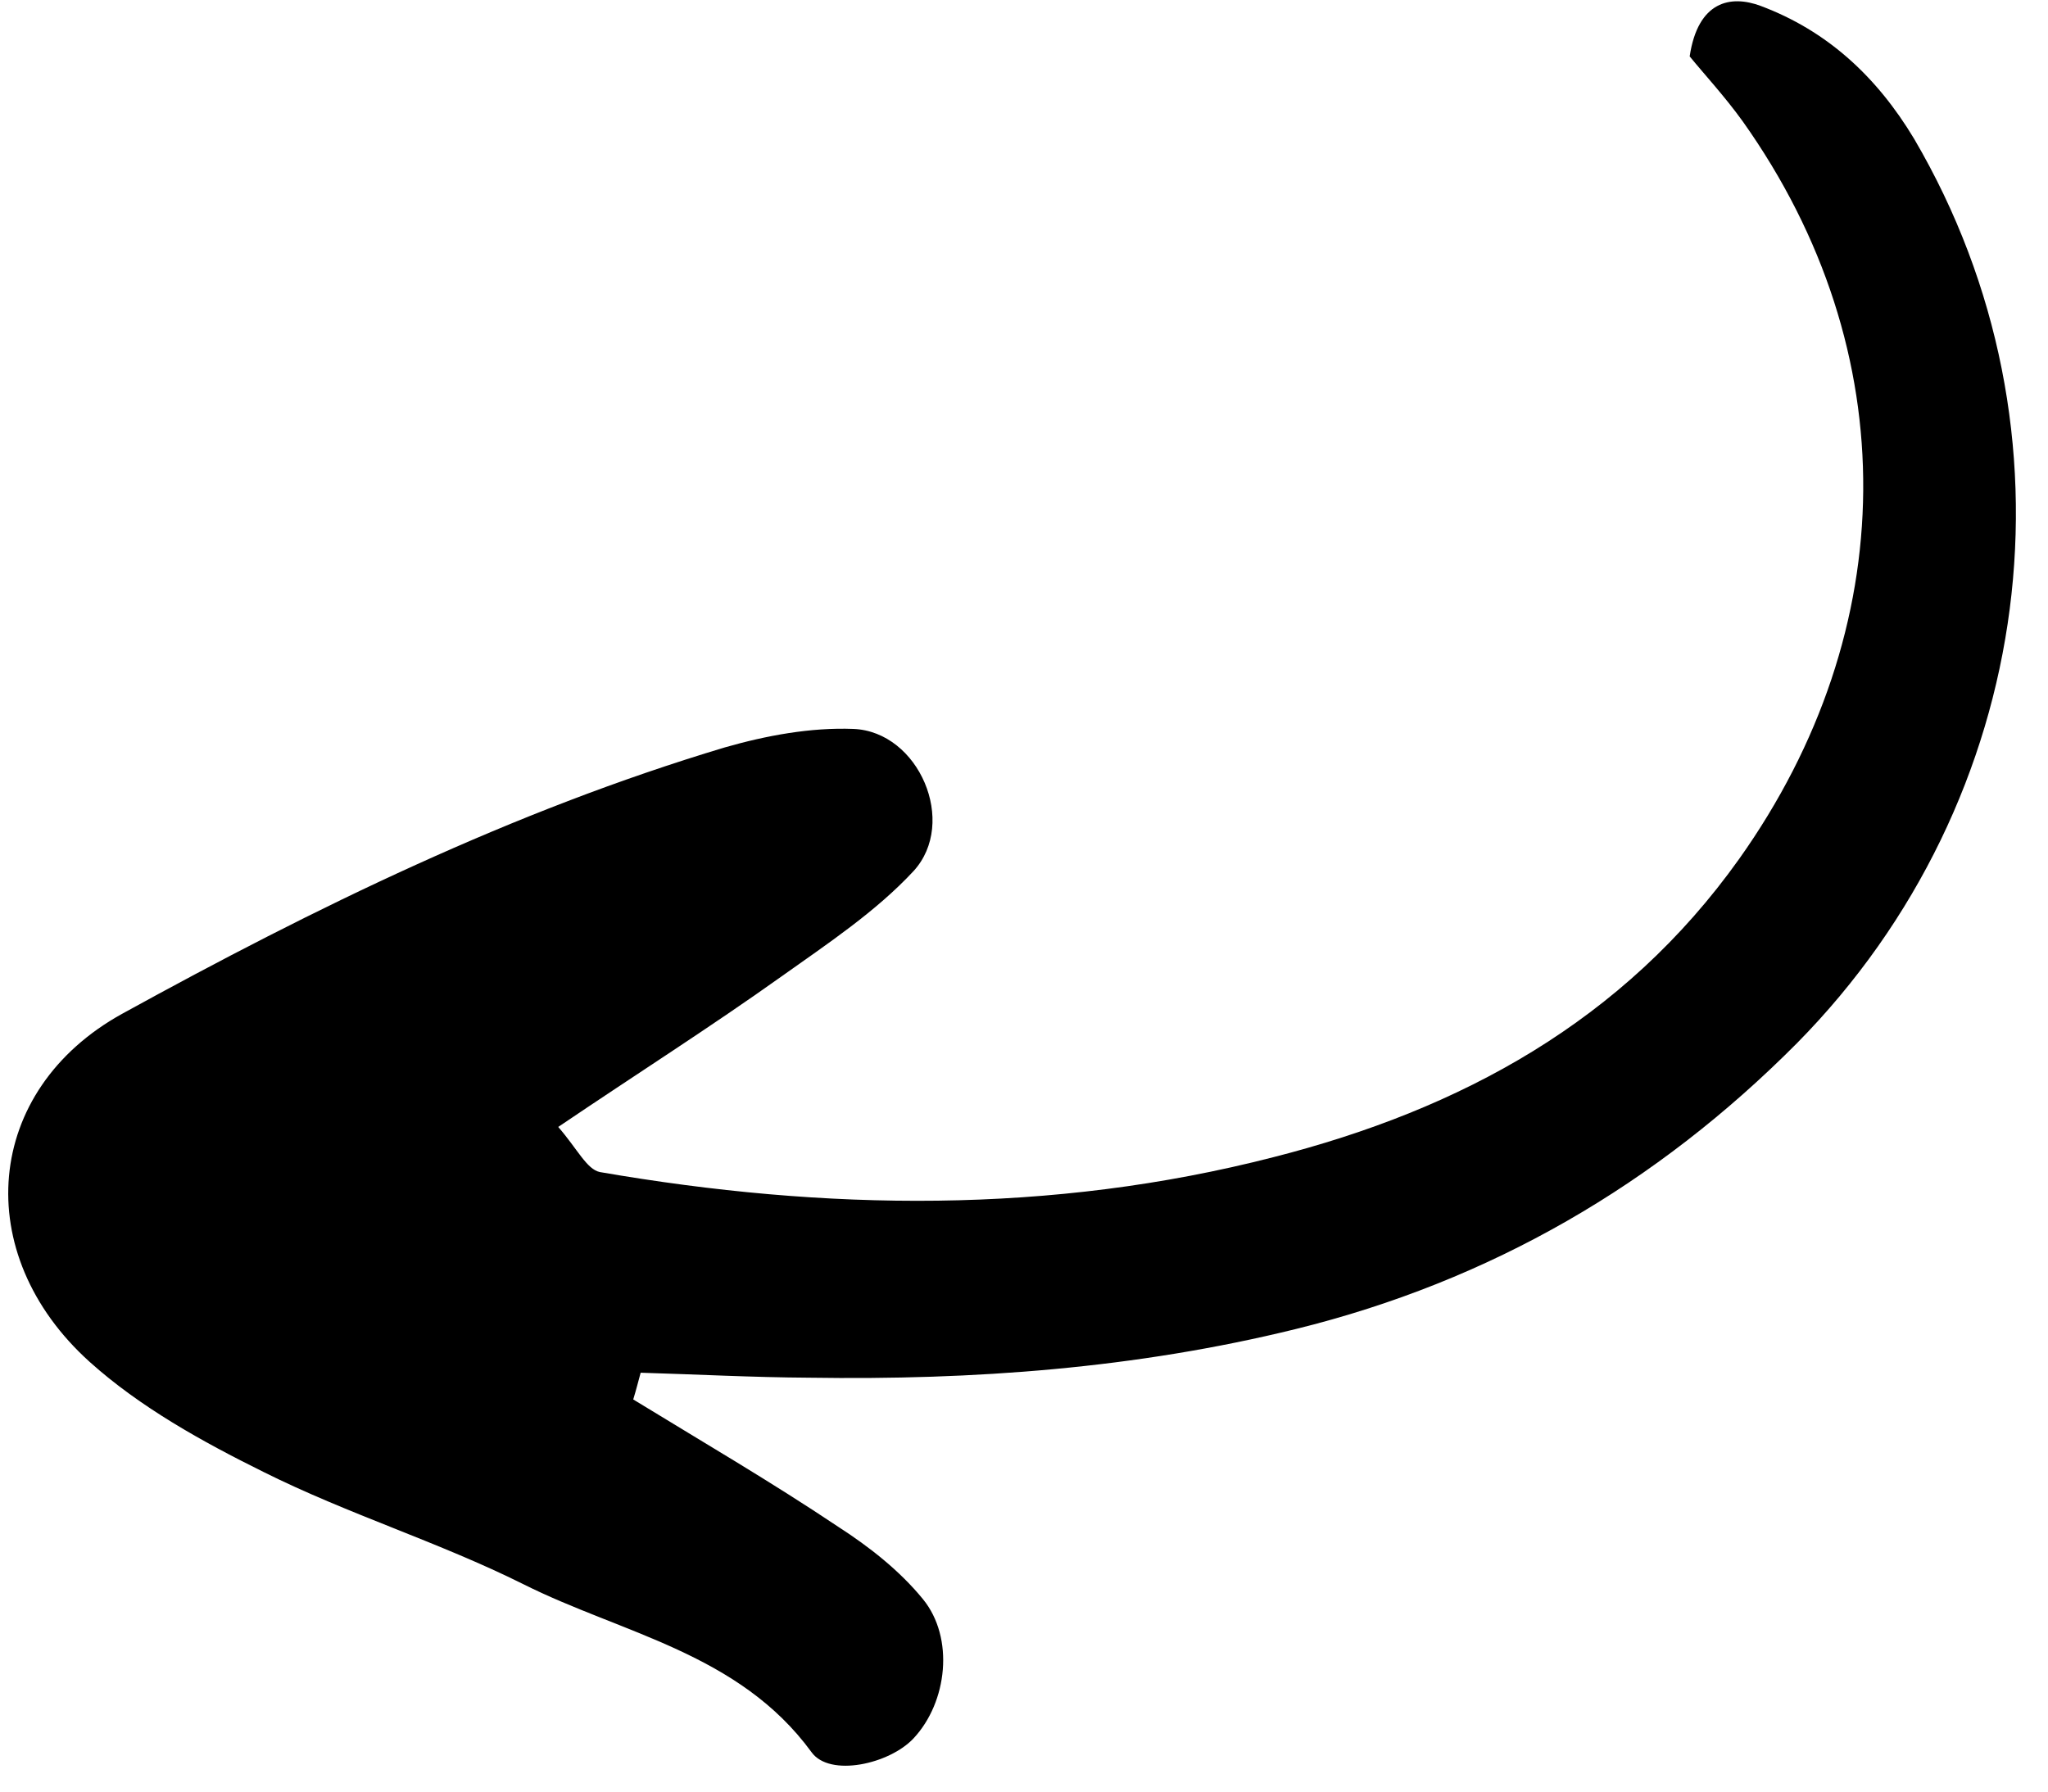 <svg width="56" height="49" viewBox="0 0 56 49" fill="none" xmlns="http://www.w3.org/2000/svg">
<path d="M17.315 38.275C19.181 39.418 21.086 40.528 22.924 41.76C23.768 42.304 24.601 42.957 25.237 43.737C26.102 44.796 25.905 46.556 24.98 47.544C24.322 48.248 22.689 48.615 22.19 47.922C20.209 45.209 17.015 44.683 14.309 43.327C12.004 42.177 9.514 41.411 7.209 40.26C5.532 39.43 3.83 38.487 2.451 37.247C-0.827 34.292 -0.447 29.818 3.342 27.726C8.606 24.828 14.01 22.184 19.818 20.442C20.952 20.117 22.167 19.891 23.336 19.936C25.127 20.008 26.195 22.5 24.978 23.826C23.949 24.933 22.632 25.808 21.367 26.707C19.429 28.089 17.41 29.37 15.264 30.822C15.789 31.425 16.045 31.983 16.404 32.056C22.57 33.121 28.742 33.214 34.826 31.647C39.928 30.348 44.391 27.938 47.557 23.489C52.006 17.226 52.117 9.606 47.654 3.321C47.156 2.629 46.593 2.022 46.202 1.542C46.429 0.024 47.326 -0.142 48.139 0.16C49.96 0.84 51.318 2.096 52.339 3.796C57.016 11.772 55.7 21.874 49.138 28.529C45.297 32.395 40.756 35.036 35.432 36.349C31.049 37.428 26.614 37.749 22.127 37.68C20.587 37.671 19.054 37.589 17.518 37.544C17.459 37.758 17.397 38.008 17.315 38.275Z" fill="black"/>
</svg>
